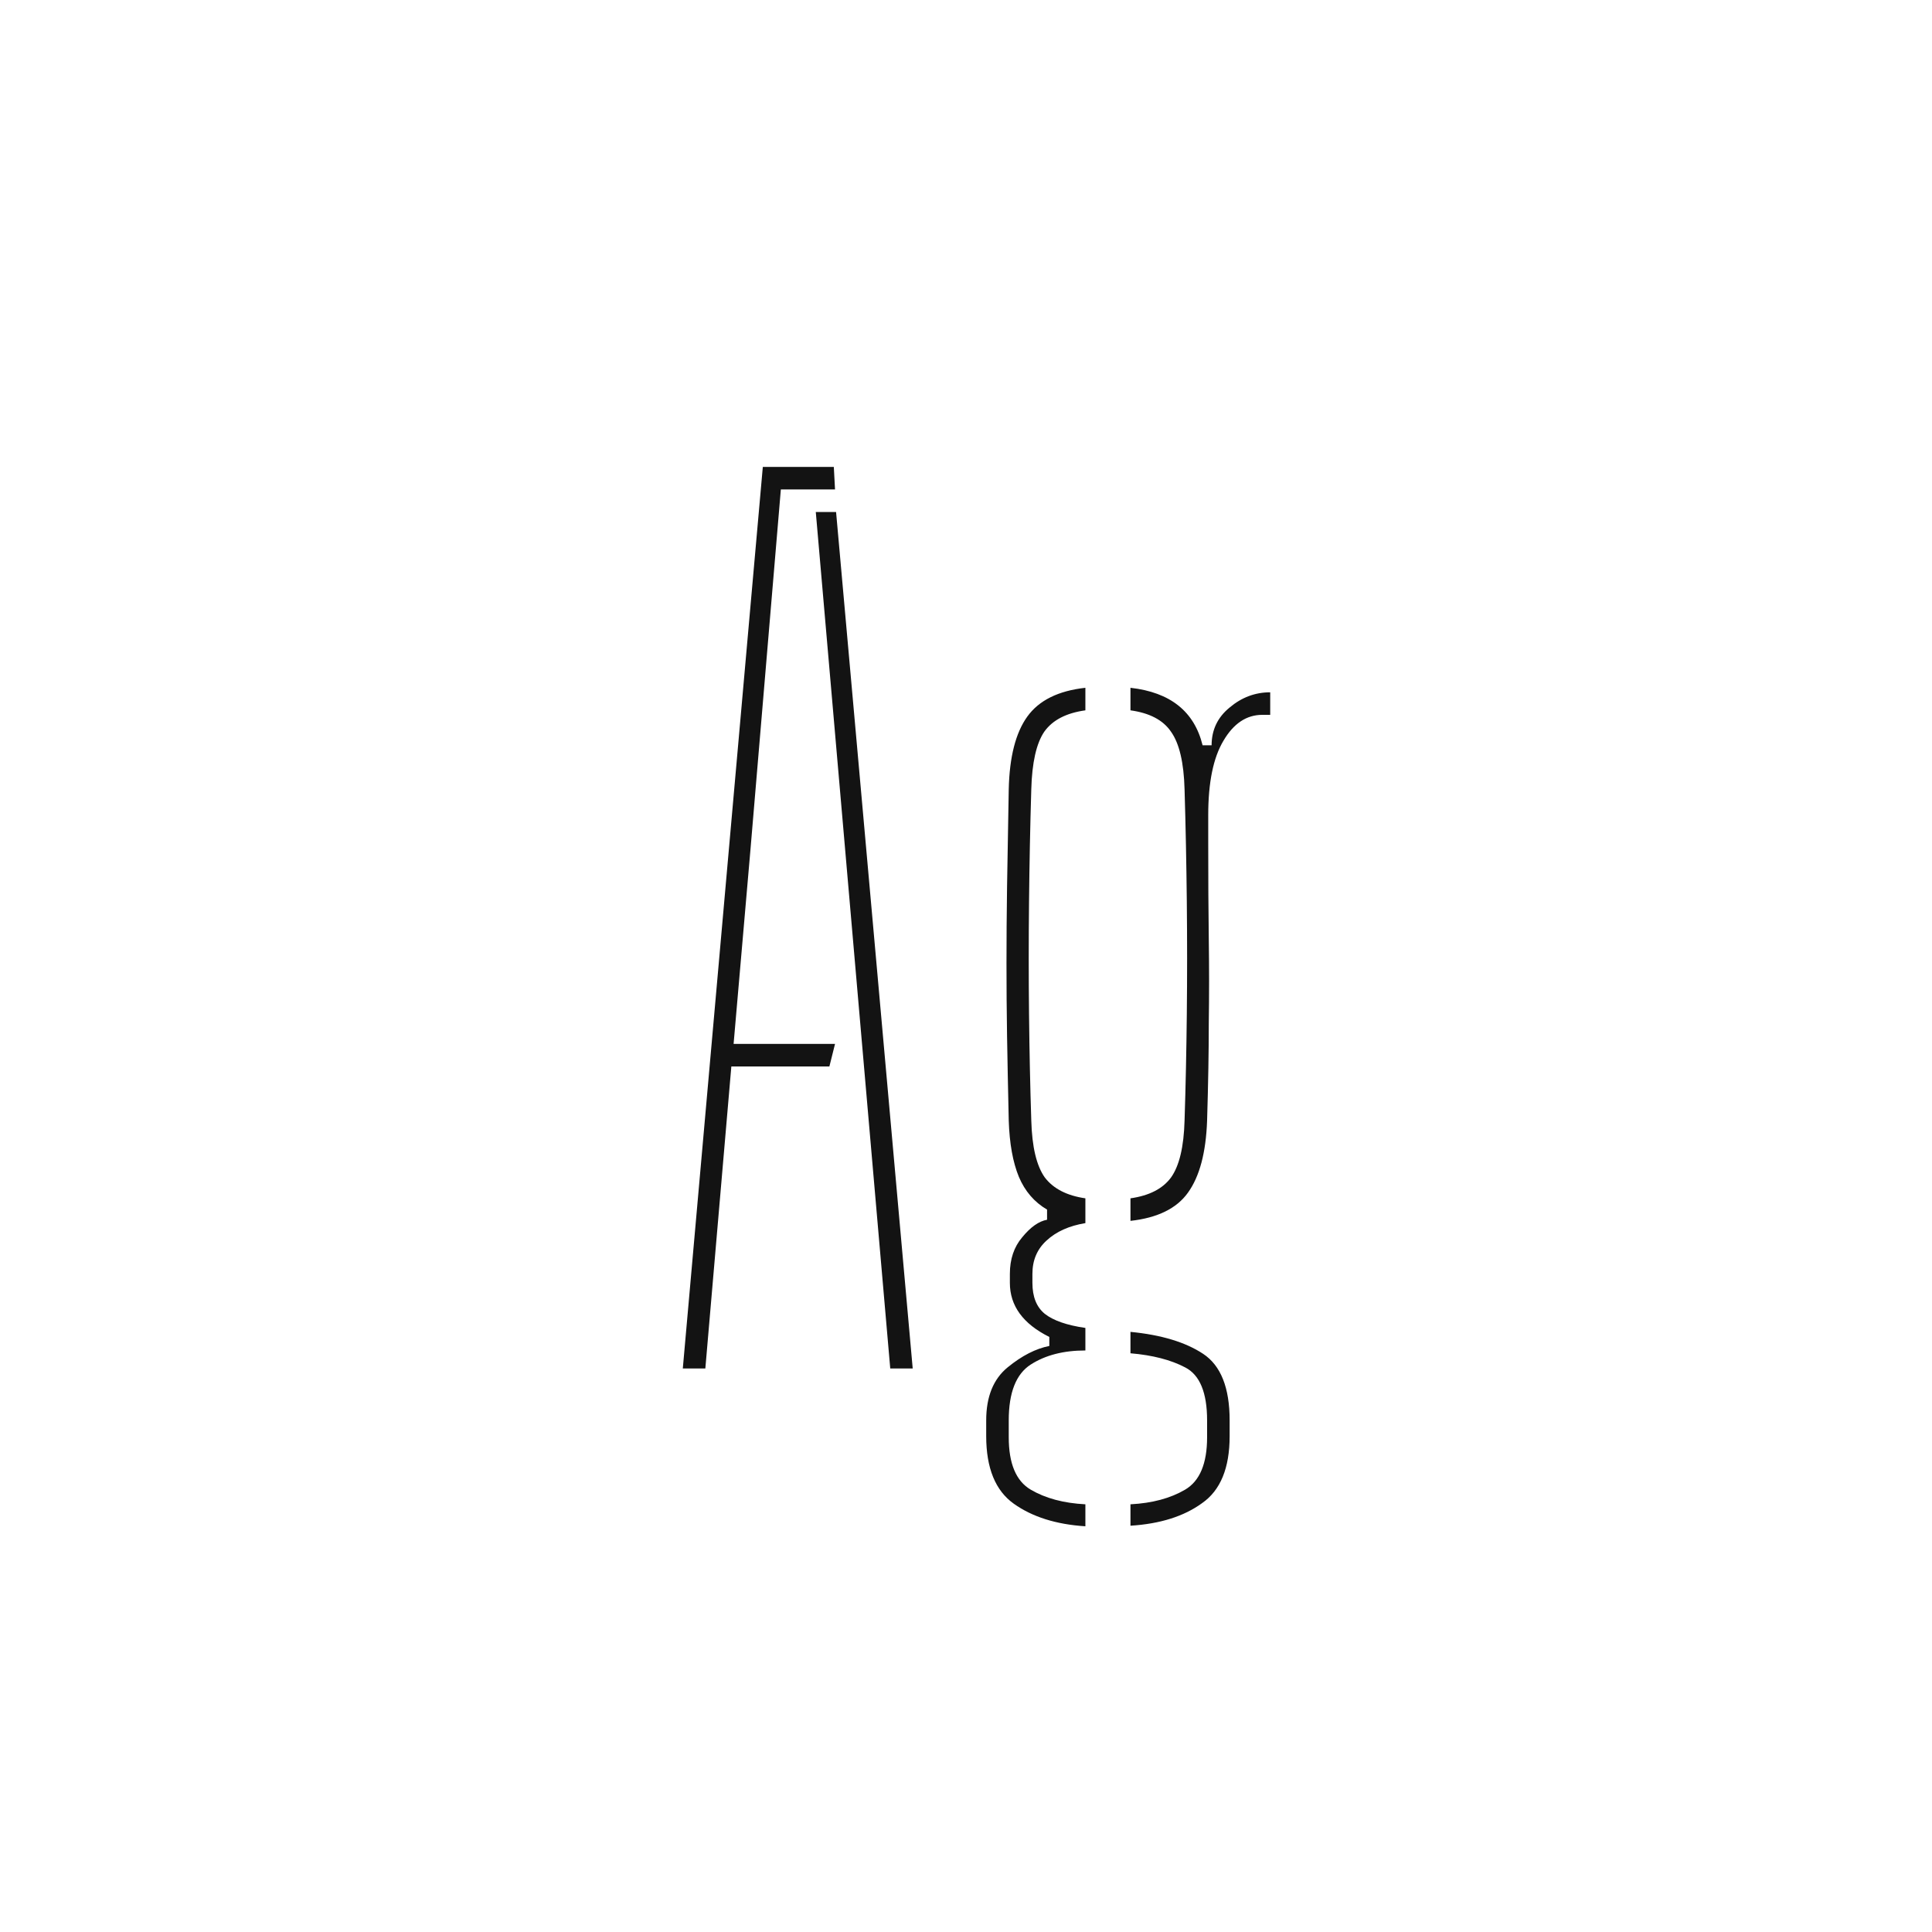 <svg width="24" height="24" viewBox="0 0 24 24" fill="none" xmlns="http://www.w3.org/2000/svg">
<path d="M8.482 17L9.476 5.8H10.358L10.373 6.08H9.7L9.322 10.56L9.113 12.968H10.373L10.303 13.248H9.085L8.762 17H8.482ZM11.059 17L10.498 10.546L10.134 6.36H10.386L11.338 17H11.059ZM13.483 18.96C13.119 18.937 12.823 18.843 12.594 18.68C12.365 18.517 12.251 18.237 12.251 17.84C12.251 17.803 12.251 17.768 12.251 17.735C12.251 17.707 12.251 17.677 12.251 17.644C12.251 17.35 12.34 17.131 12.517 16.986C12.694 16.841 12.867 16.753 13.035 16.72V16.608C12.708 16.445 12.545 16.221 12.545 15.936C12.545 15.913 12.545 15.894 12.545 15.88C12.545 15.861 12.545 15.843 12.545 15.824C12.545 15.642 12.596 15.49 12.699 15.369C12.802 15.243 12.904 15.171 13.007 15.152V15.026C12.848 14.933 12.732 14.797 12.657 14.62C12.582 14.438 12.54 14.205 12.531 13.92C12.522 13.523 12.515 13.173 12.51 12.87C12.505 12.562 12.503 12.261 12.503 11.967C12.503 11.673 12.505 11.356 12.51 11.015C12.515 10.674 12.522 10.271 12.531 9.804C12.54 9.403 12.617 9.102 12.762 8.901C12.907 8.7 13.147 8.581 13.483 8.544V8.824C13.245 8.857 13.075 8.945 12.972 9.09C12.874 9.235 12.82 9.473 12.811 9.804C12.797 10.266 12.788 10.733 12.783 11.204C12.778 11.675 12.778 12.14 12.783 12.597C12.788 13.054 12.797 13.495 12.811 13.92C12.82 14.247 12.876 14.482 12.979 14.627C13.086 14.767 13.254 14.853 13.483 14.886V15.194C13.282 15.227 13.121 15.299 13 15.411C12.883 15.518 12.825 15.656 12.825 15.824C12.825 15.843 12.825 15.861 12.825 15.88C12.825 15.894 12.825 15.913 12.825 15.936C12.825 16.109 12.876 16.237 12.979 16.321C13.086 16.405 13.254 16.463 13.483 16.496V16.776C13.212 16.776 12.986 16.834 12.804 16.951C12.622 17.068 12.531 17.299 12.531 17.644C12.531 17.677 12.531 17.709 12.531 17.742C12.531 17.779 12.531 17.817 12.531 17.854C12.531 18.181 12.622 18.398 12.804 18.505C12.986 18.612 13.212 18.673 13.483 18.687V18.96ZM14.043 18.953V18.687C14.314 18.673 14.54 18.612 14.722 18.505C14.904 18.398 14.995 18.181 14.995 17.854C14.995 17.817 14.995 17.779 14.995 17.742C14.995 17.709 14.995 17.677 14.995 17.644C14.995 17.299 14.904 17.079 14.722 16.986C14.545 16.893 14.318 16.834 14.043 16.811V16.545C14.426 16.582 14.727 16.673 14.946 16.818C15.165 16.963 15.275 17.238 15.275 17.644C15.275 17.677 15.275 17.707 15.275 17.735C15.275 17.768 15.275 17.803 15.275 17.84C15.275 18.237 15.161 18.514 14.932 18.673C14.708 18.836 14.412 18.93 14.043 18.953ZM14.043 15.166V14.886C14.276 14.853 14.444 14.767 14.547 14.627C14.65 14.482 14.706 14.247 14.715 13.92C14.729 13.495 14.738 13.054 14.743 12.597C14.748 12.14 14.748 11.675 14.743 11.204C14.738 10.733 14.729 10.266 14.715 9.804C14.706 9.473 14.65 9.235 14.547 9.09C14.449 8.945 14.281 8.857 14.043 8.824V8.544C14.538 8.6 14.836 8.838 14.939 9.258H15.051C15.051 9.067 15.126 8.91 15.275 8.789C15.424 8.663 15.592 8.6 15.779 8.6V8.88H15.681C15.485 8.88 15.324 8.987 15.198 9.202C15.072 9.412 15.009 9.72 15.009 10.126V10.448C15.009 10.915 15.011 11.323 15.016 11.673C15.021 12.018 15.021 12.364 15.016 12.709C15.016 13.054 15.009 13.458 14.995 13.92C14.981 14.317 14.902 14.615 14.757 14.816C14.617 15.012 14.379 15.129 14.043 15.166Z" fill="#131313"/>
</svg>
